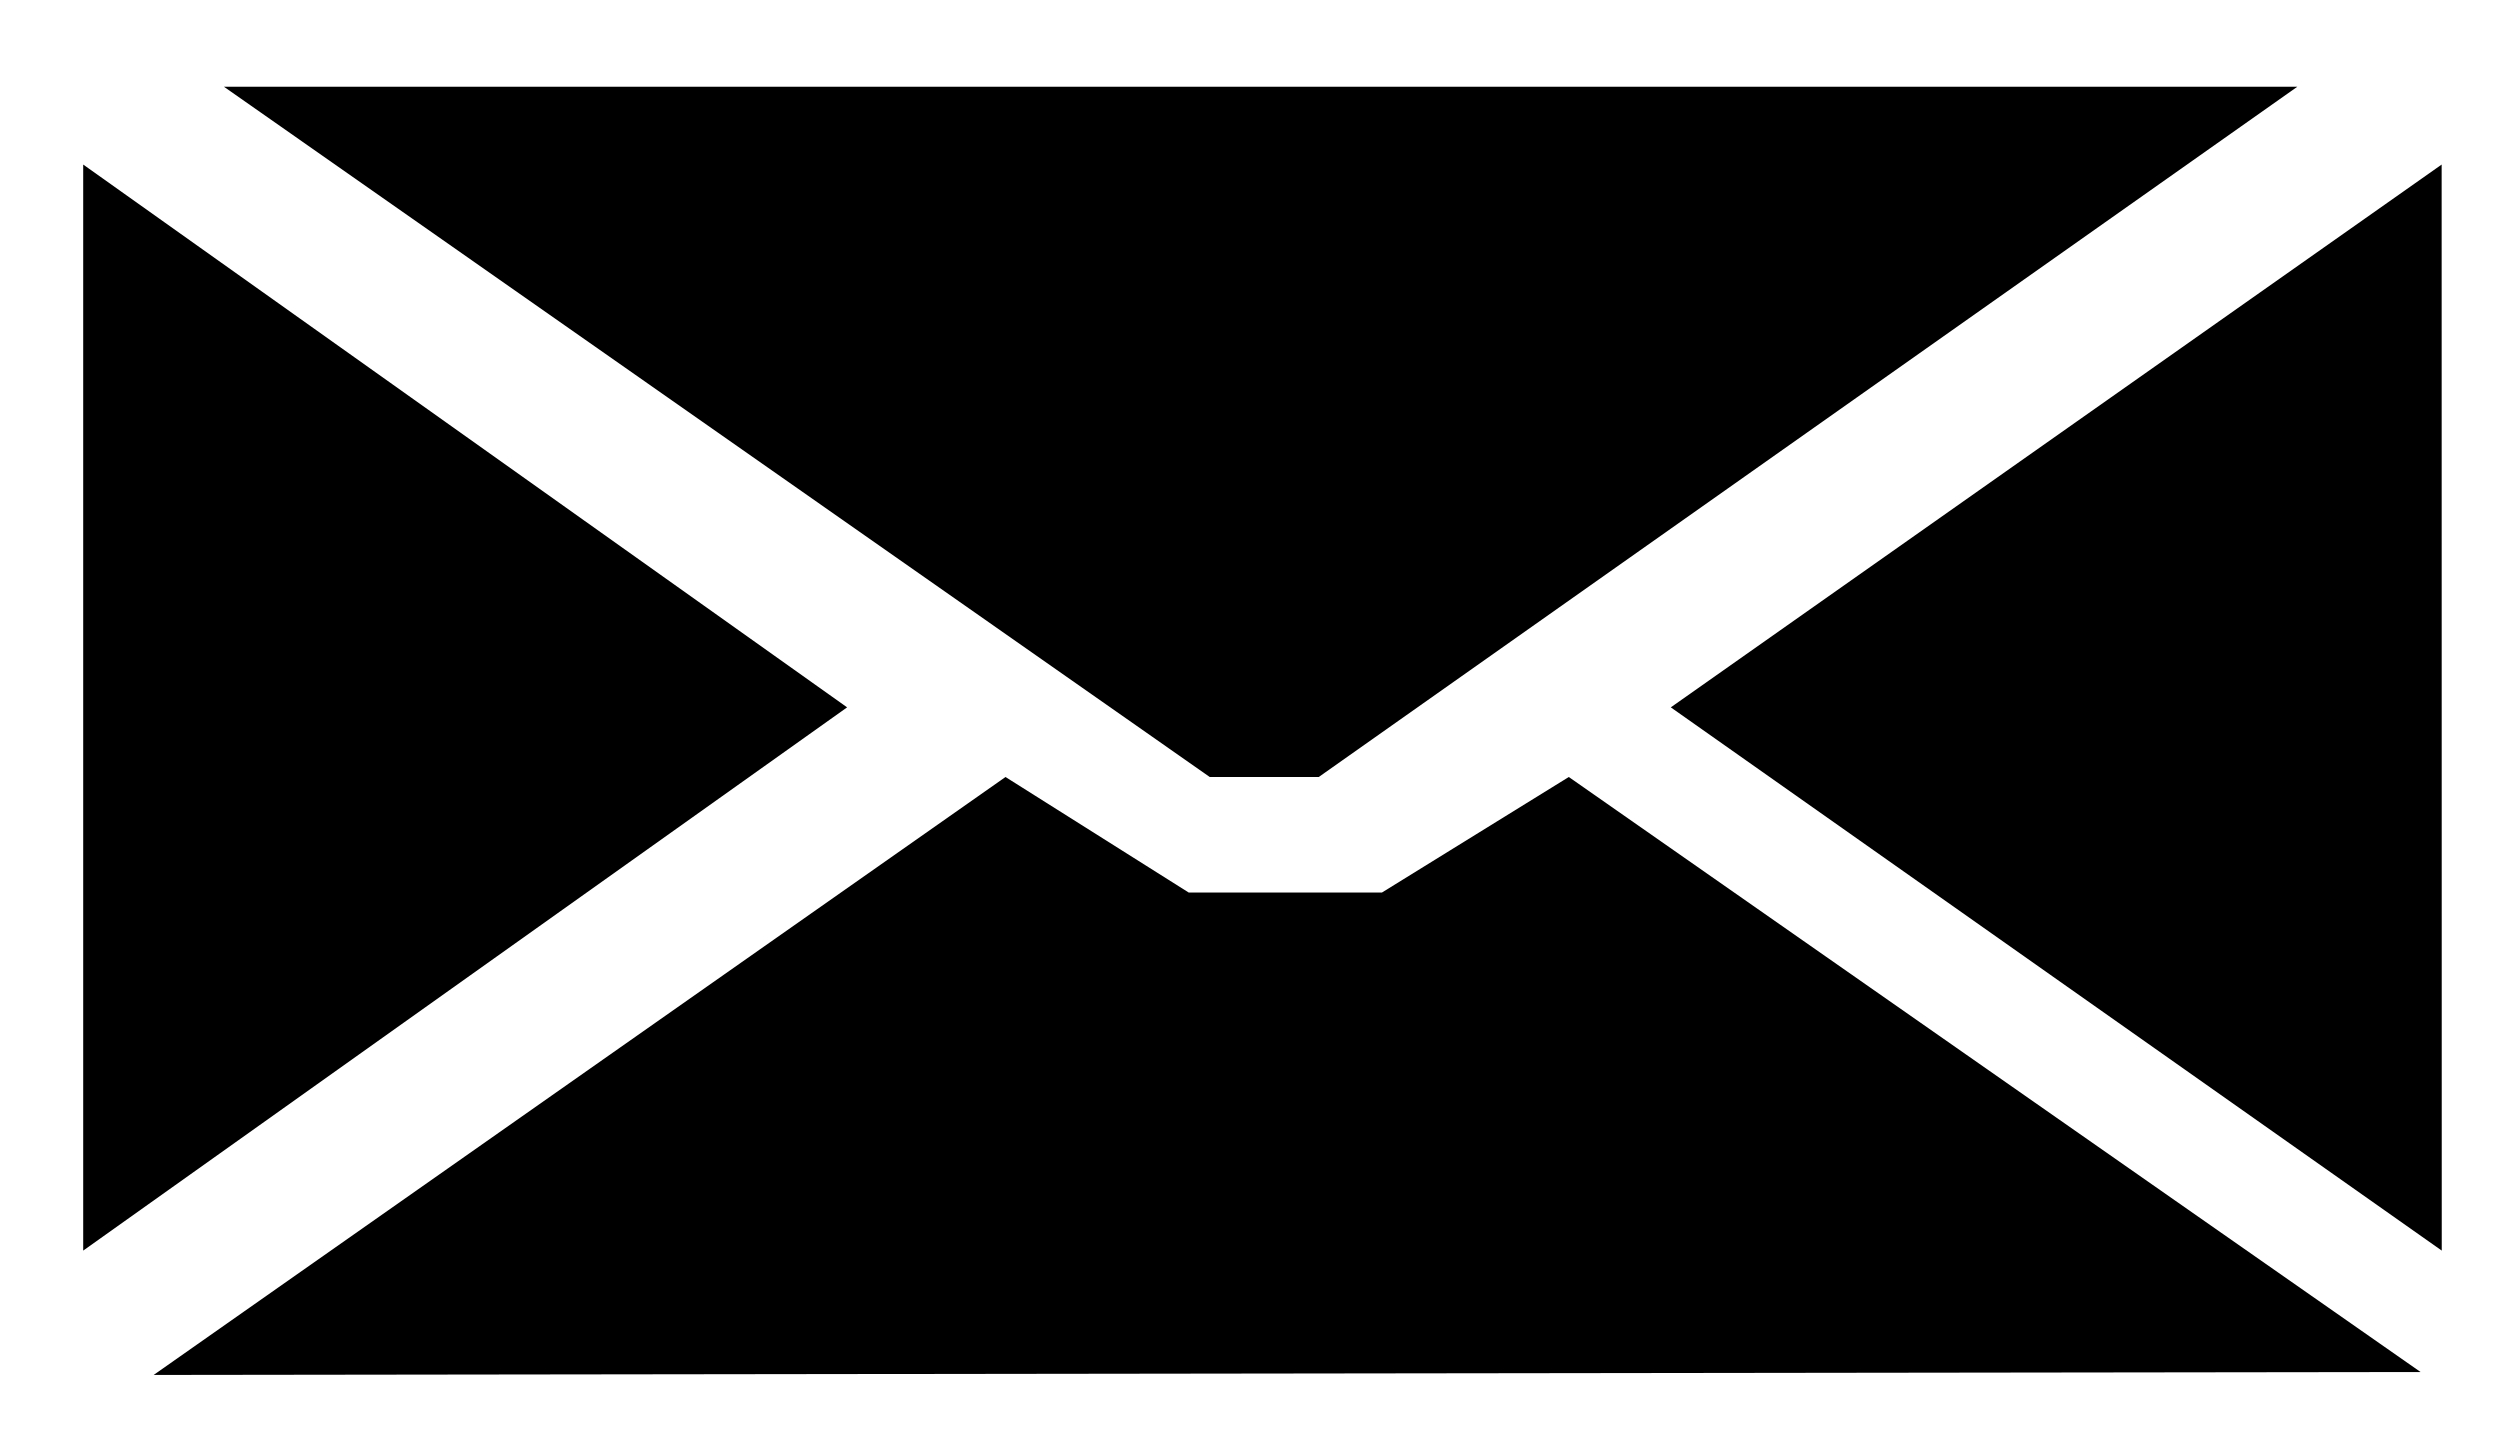 <?xml version="1.0" encoding="utf-8"?>
<!-- Generator: Adobe Illustrator 17.0.0, SVG Export Plug-In . SVG Version: 6.00 Build 0)  -->
<!DOCTYPE svg PUBLIC "-//W3C//DTD SVG 1.1//EN" "http://www.w3.org/Graphics/SVG/1.1/DTD/svg11.dtd">
<svg version="1.1" id="Capa_1" xmlns="http://www.w3.org/2000/svg" xmlns:xlink="http://www.w3.org/1999/xlink" x="0px" y="0px"
	 width="50px" height="28.667px" viewBox="0 0 50 28.667" enable-background="new 0 0 50 28.667" xml:space="preserve">
<g>
	<g>
		<polygon fill="#000" points="1.664,3.291 1.664,25.012 16.942,14.147 		"/>
		<polygon fill="#000" points="24.195,15.54 26.375,15.54 45.946,1.735 4.479,1.735 		"/>
		<polygon fill="#000" points="48.835,25.012 48.833,3.291 33.416,14.147 		"/>
		<polygon fill="#000" points="27.64,17.85 23.773,17.85 20.11,15.54 3.073,27.499 48.411,27.44 31.376,15.54 		"/>
	</g>
</g>
</svg>
